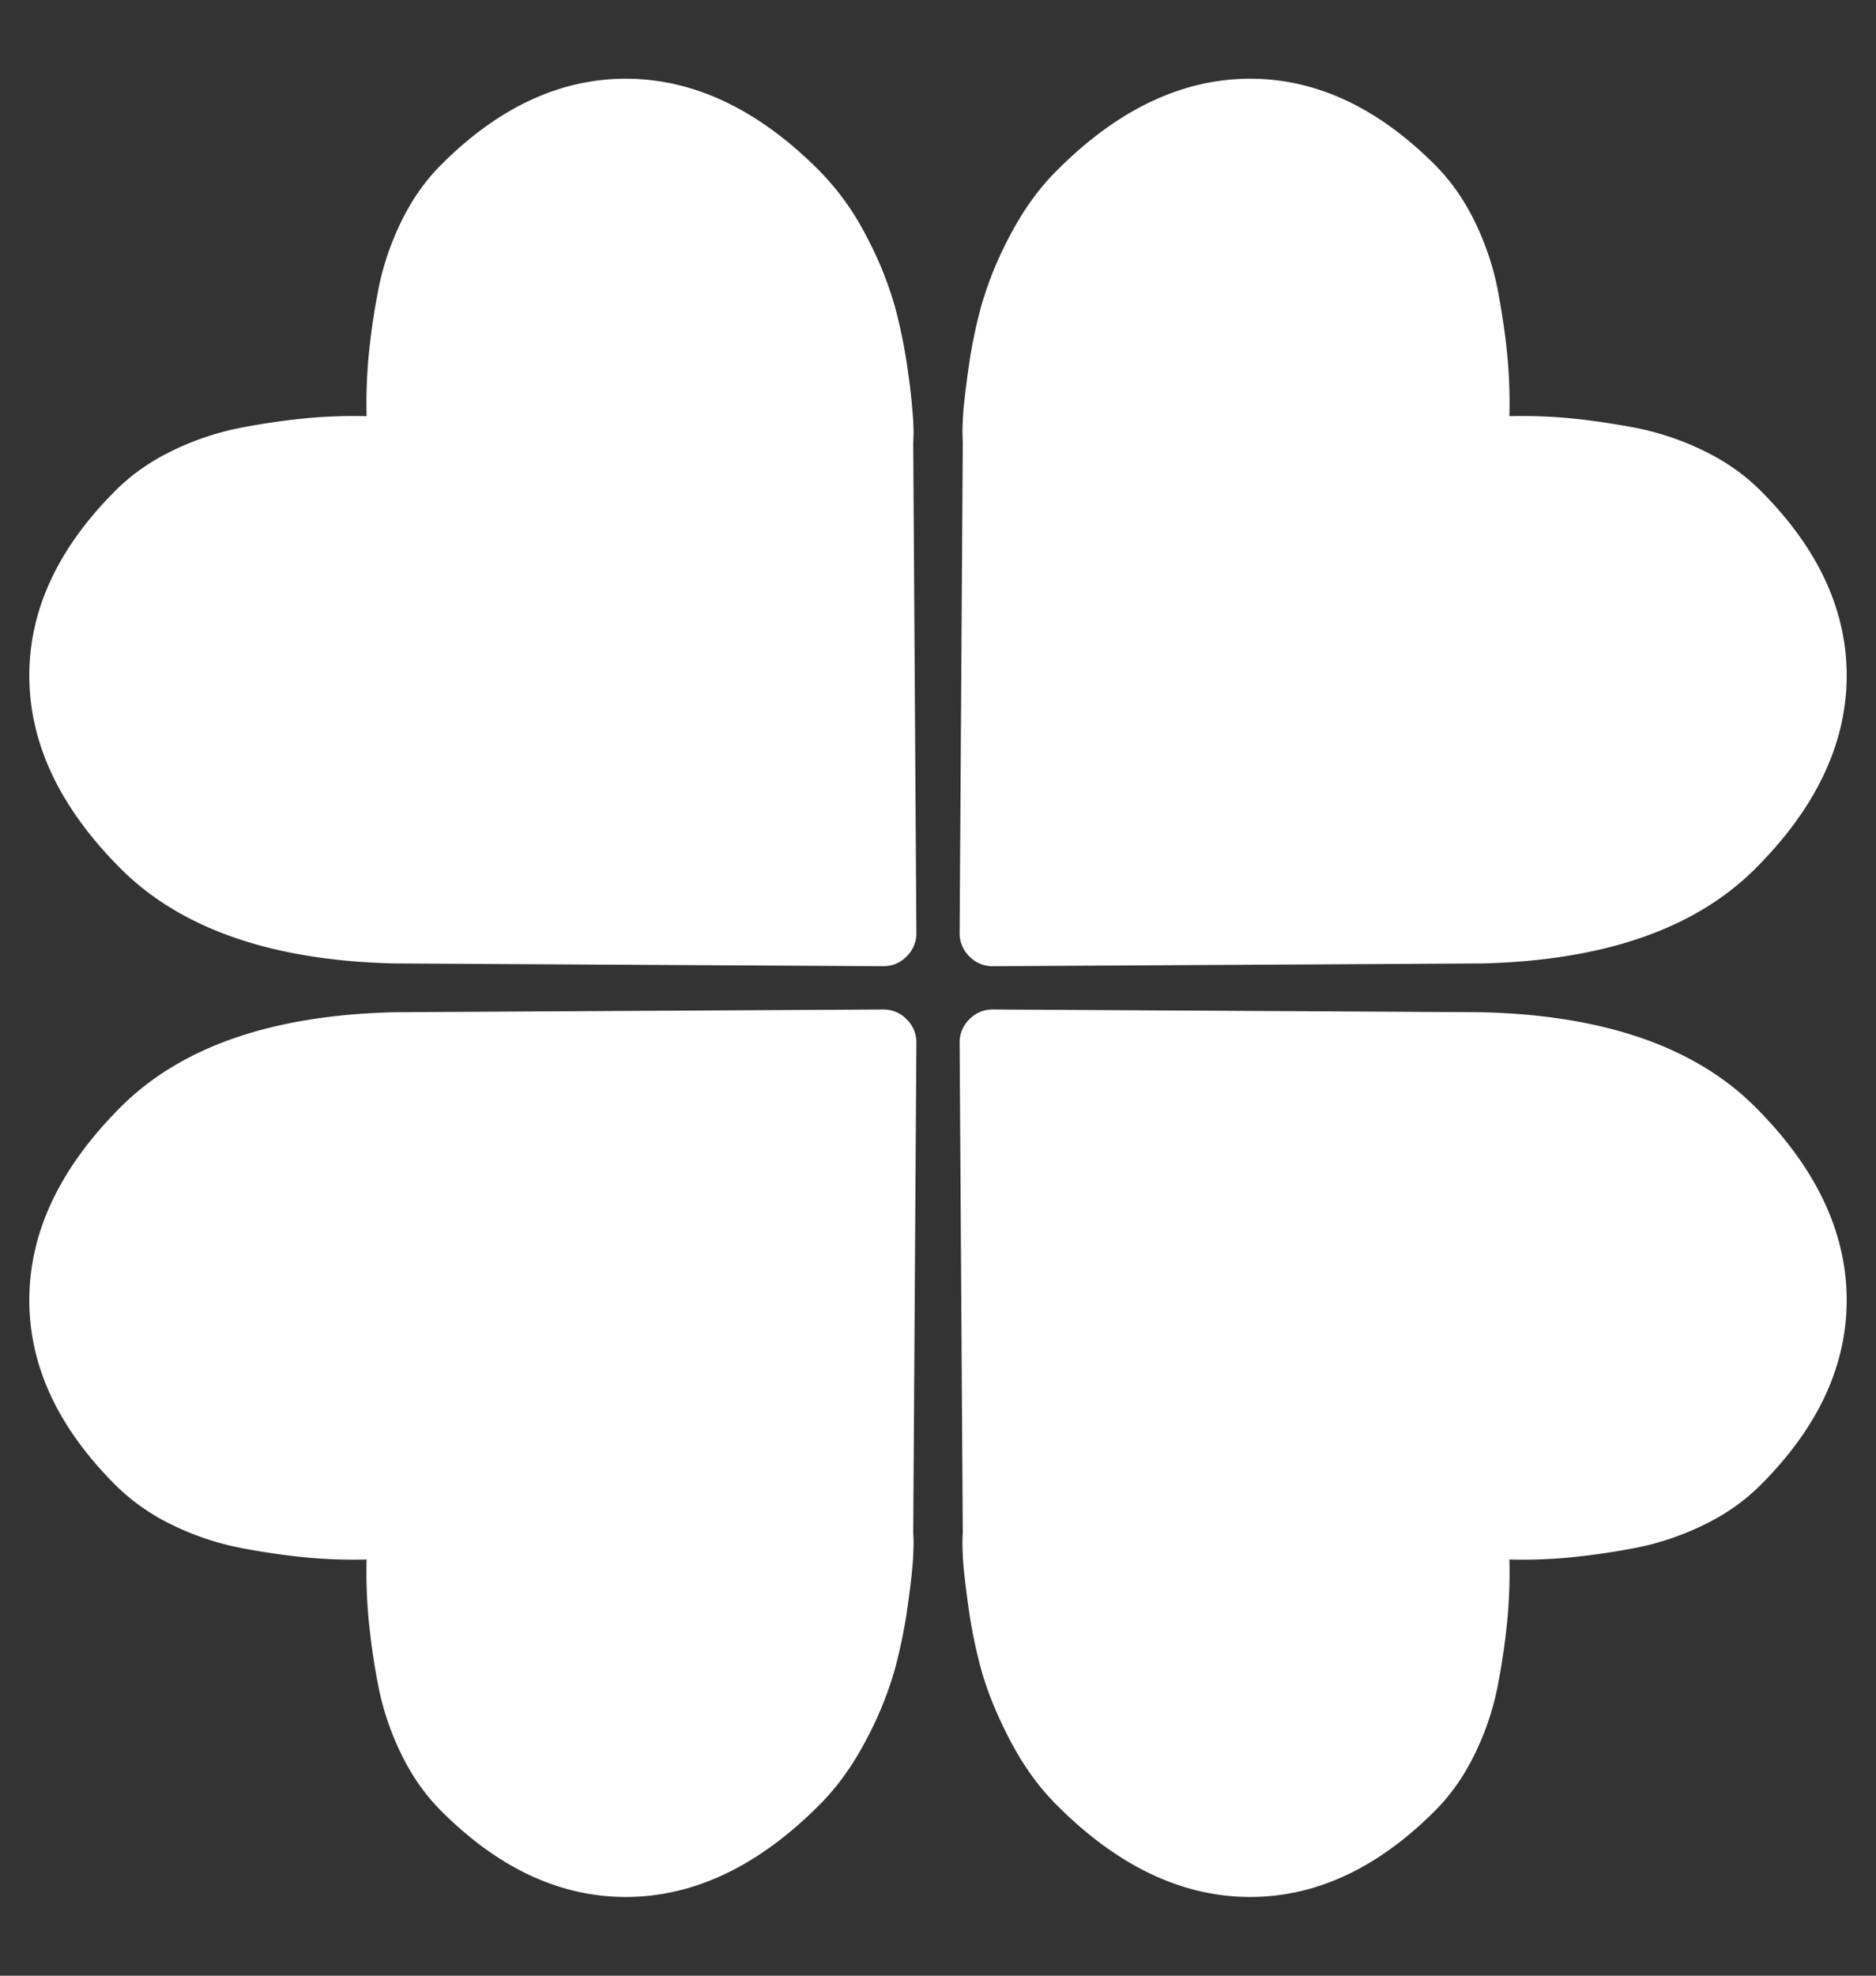 <svg width="19" height="20" viewBox="0 0 19 20" xmlns="http://www.w3.org/2000/svg"><rect x="0" y="0" width="19" height="20" fill="#333333" stroke="none"/><title>Group</title><g fill-rule="nonzero" fill="#FFF"><path d="M9.818 9.682a.326.326 0 0 1-.099-.248l.032-4.957a1.882 1.882 0 0 1 0-.216c.003-.096.02-.26.052-.49.03-.231.076-.456.135-.673a3.64 3.64 0 0 1 .29-.712c.135-.258.294-.48.48-.664.607-.608 1.25-.916 1.926-.925.676-.008 1.31.282 1.899.872.163.163.3.359.41.588.11.229.188.467.233.714.045.246.076.467.093.66.017.194.023.388.018.582.194-.005.388.001.582.018.193.017.414.048.66.093.247.045.485.123.714.233.23.11.425.247.588.41.59.59.88 1.223.872 1.9-.009.676-.317 1.318-.925 1.926-.61.61-1.533.93-2.768.96l-4.944.028a.326.326 0 0 1-.248-.099M9.818 10.318a.326.326 0 0 0-.099.248l.032 4.957c-.004.048-.005.12 0 .216.003.096.02.26.052.49.03.231.076.456.135.673.06.217.156.454.29.712.135.258.294.48.48.664.607.608 1.25.916 1.926.925.676.008 1.31-.282 1.899-.872.163-.163.3-.359.41-.588.11-.229.188-.467.233-.714a7.16 7.16 0 0 0 .093-.66c.017-.194.023-.388.018-.582.194.005.388-.001.582-.018a7.16 7.16 0 0 0 .66-.093c.247-.045.485-.123.714-.233.23-.11.425-.247.588-.41.59-.59.88-1.223.872-1.9-.009-.676-.317-1.318-.925-1.926-.61-.61-1.533-.93-2.768-.96l-4.944-.028a.326.326 0 0 0-.248.099M9.281 9.434l-.032-4.957c.004-.048.005-.12 0-.216a5.958 5.958 0 0 0-.052-.49 5.198 5.198 0 0 0-.135-.673 3.64 3.64 0 0 0-.29-.712 2.683 2.683 0 0 0-.48-.664c-.607-.608-1.25-.916-1.926-.925-.676-.008-1.31.282-1.899.872-.163.163-.3.359-.41.588-.11.229-.188.467-.233.714a7.16 7.16 0 0 0-.093.66 5.235 5.235 0 0 0-.018.582 5.235 5.235 0 0 0-.582.018 7.16 7.16 0 0 0-.66.093 2.801 2.801 0 0 0-.714.233c-.23.11-.425.247-.588.41-.59.59-.88 1.223-.872 1.9.009.676.317 1.318.925 1.926.61.61 1.533.93 2.768.96l4.944.028c.097.002.18-.03.248-.099a.326.326 0 0 0 .099-.248zM9.182 10.318a.326.326 0 0 1 .099.248l-.032 4.957c.004.048.005.12 0 .216-.003.096-.02.26-.052.49a5.198 5.198 0 0 1-.135.673 3.64 3.64 0 0 1-.29.712c-.135.258-.294.48-.48.664-.607.608-1.25.916-1.926.925-.676.008-1.31-.282-1.899-.872-.163-.163-.3-.359-.41-.588a2.801 2.801 0 0 1-.233-.714 7.16 7.16 0 0 1-.093-.66 5.235 5.235 0 0 1-.018-.582 5.235 5.235 0 0 1-.582-.018 7.16 7.16 0 0 1-.66-.093 2.801 2.801 0 0 1-.714-.233 2.129 2.129 0 0 1-.588-.41c-.59-.59-.88-1.223-.872-1.9.009-.676.317-1.318.925-1.926.61-.61 1.533-.93 2.768-.96l4.944-.028c.097-.002.18.03.248.099"/></g></svg>
